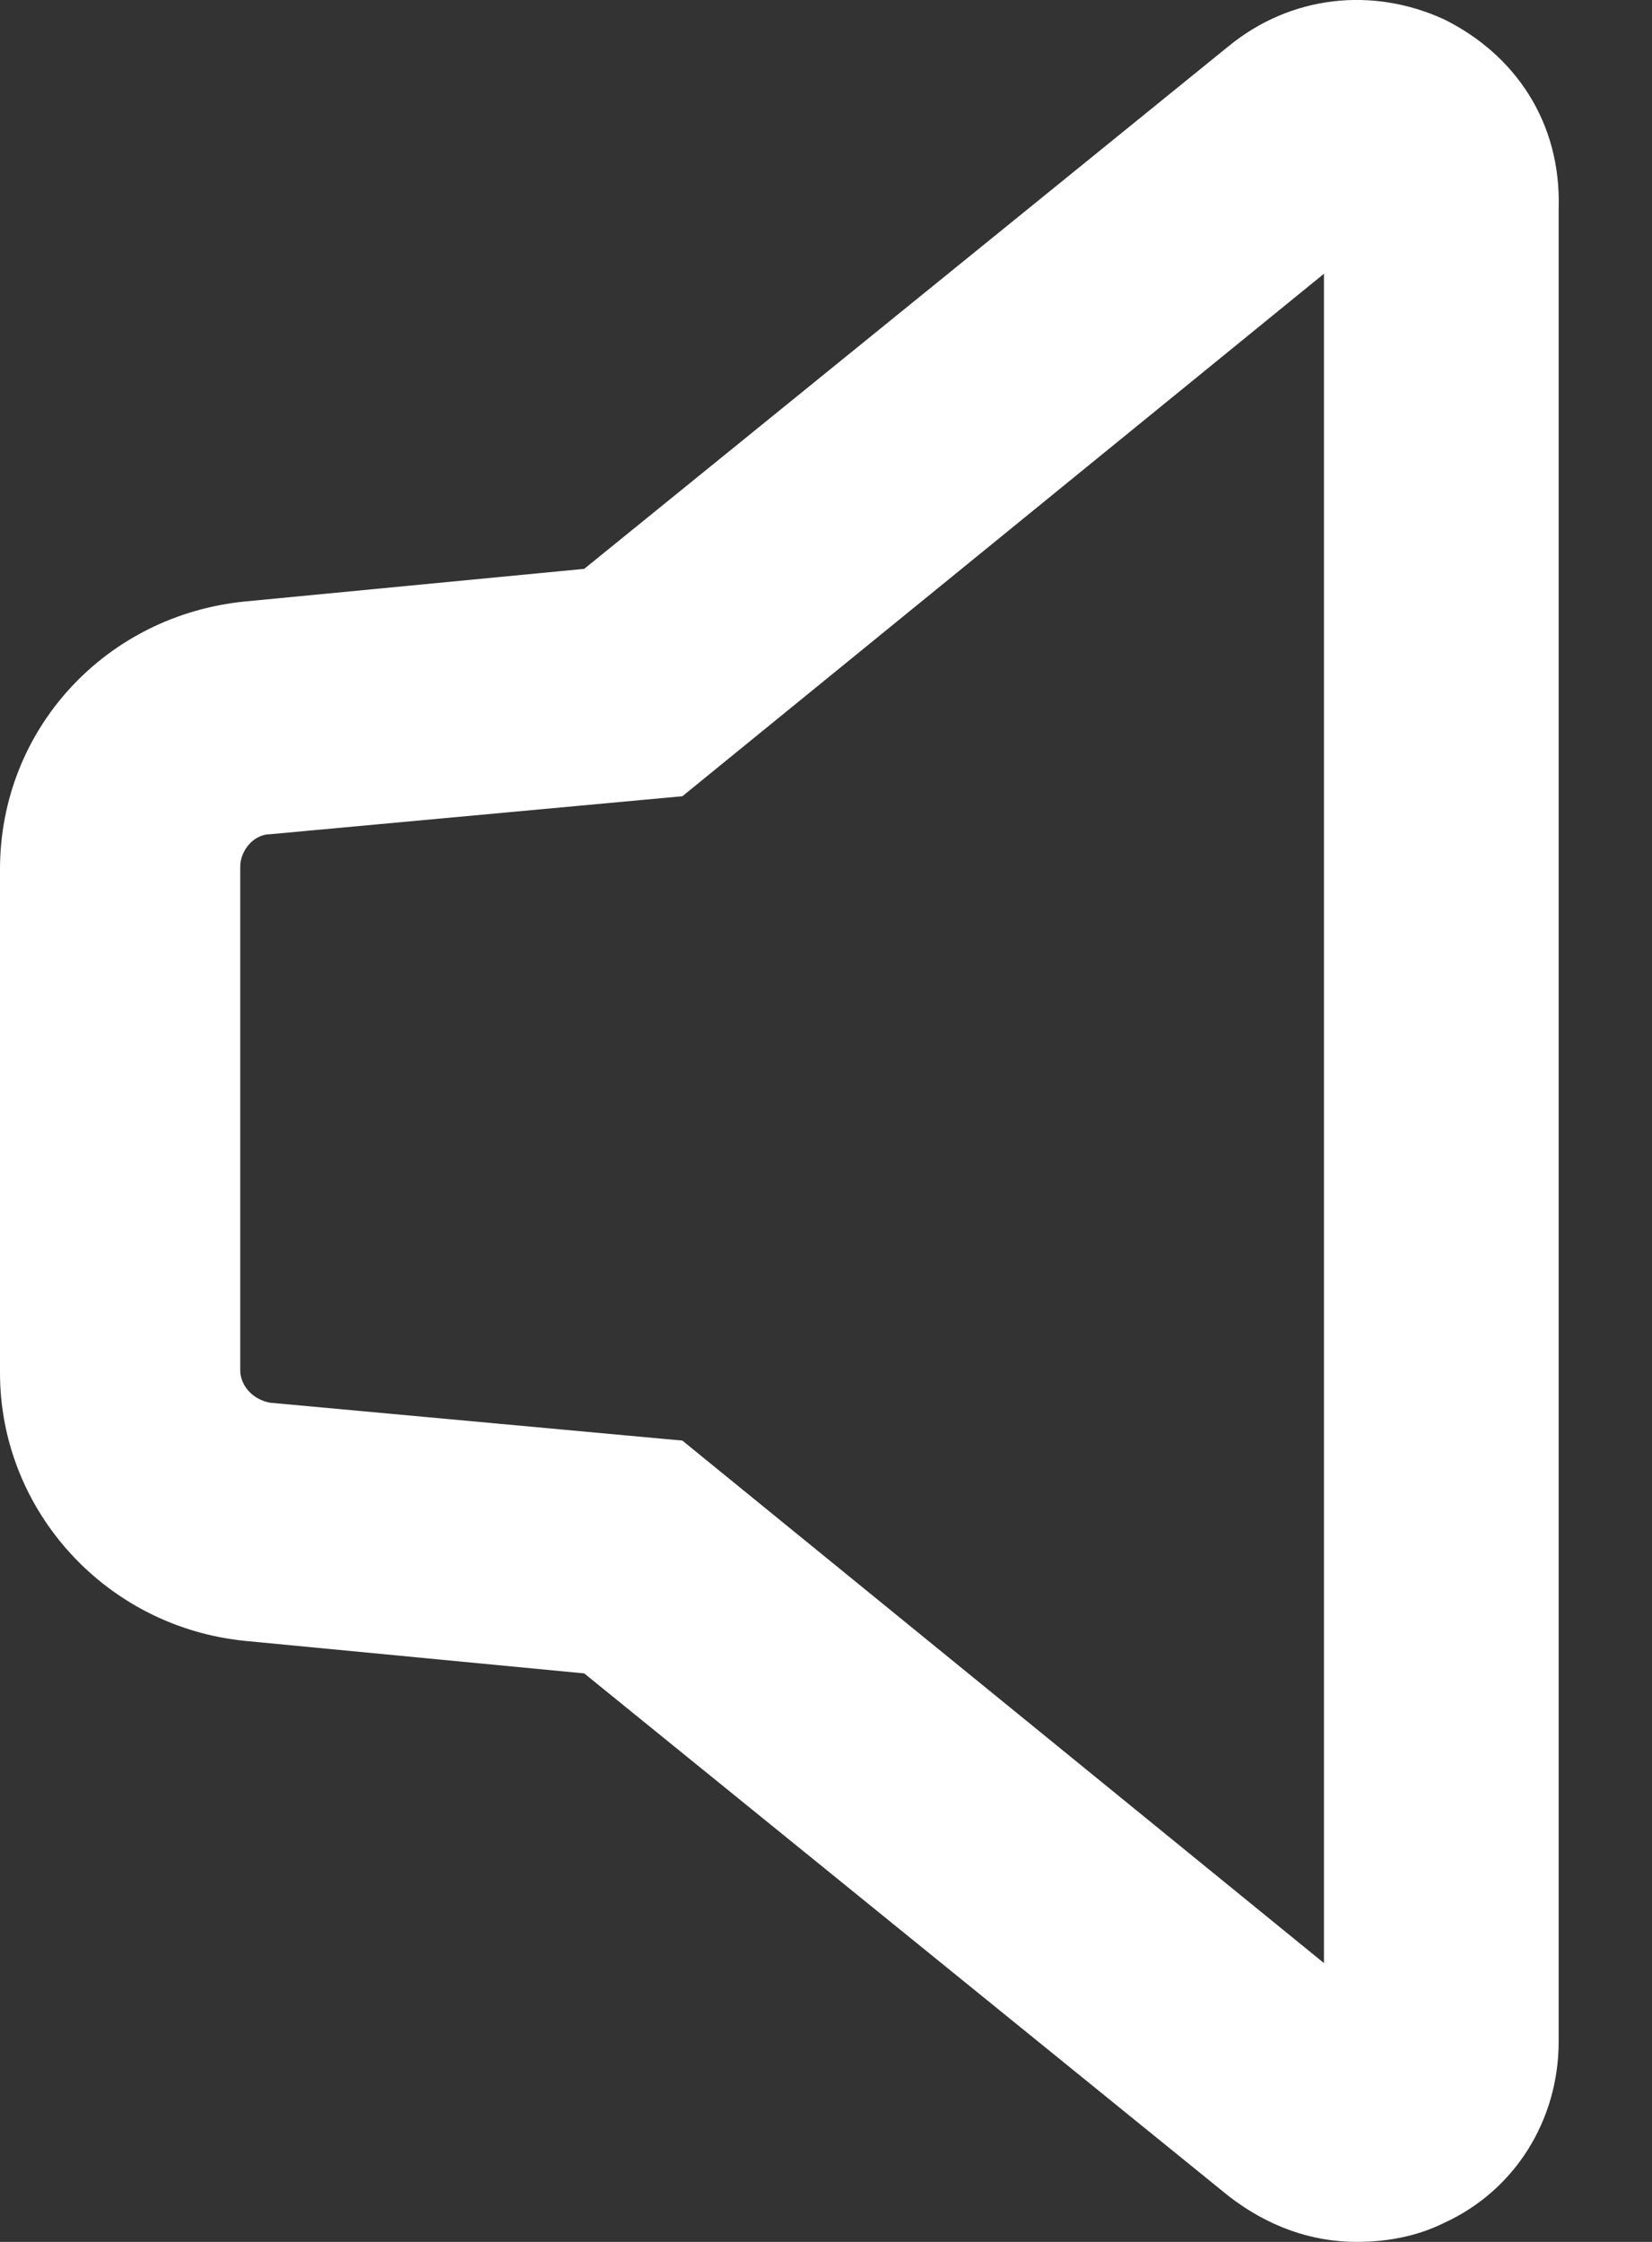 <svg width="28" height="38" viewBox="0 0 28 38" fill="none" xmlns="http://www.w3.org/2000/svg">
<rect x="0" y="0" width="28" height="38" fill="#333333" stroke="none"/>
<path d="M12.238 0.164C11.636 -0.112 10.942 -0.043 10.41 0.393L4.951 4.821L2.082 5.097C0.902 5.211 0 6.175 0 7.368V11.635C0 12.805 0.902 13.792 2.082 13.907L4.951 14.182L10.41 18.61C10.734 18.862 11.104 19 11.497 19C11.752 19 12.006 18.954 12.238 18.839C12.839 18.564 13.209 17.968 13.209 17.302V1.77C13.232 1.036 12.839 0.462 12.238 0.164ZM11.22 16.637L5.783 12.209L2.29 11.888C2.151 11.865 2.036 11.75 2.036 11.612V7.345C2.036 7.207 2.151 7.07 2.29 7.07L5.783 6.748L11.22 2.32V16.637Z" transform="scale(2)" fill="white"/>
</svg>
